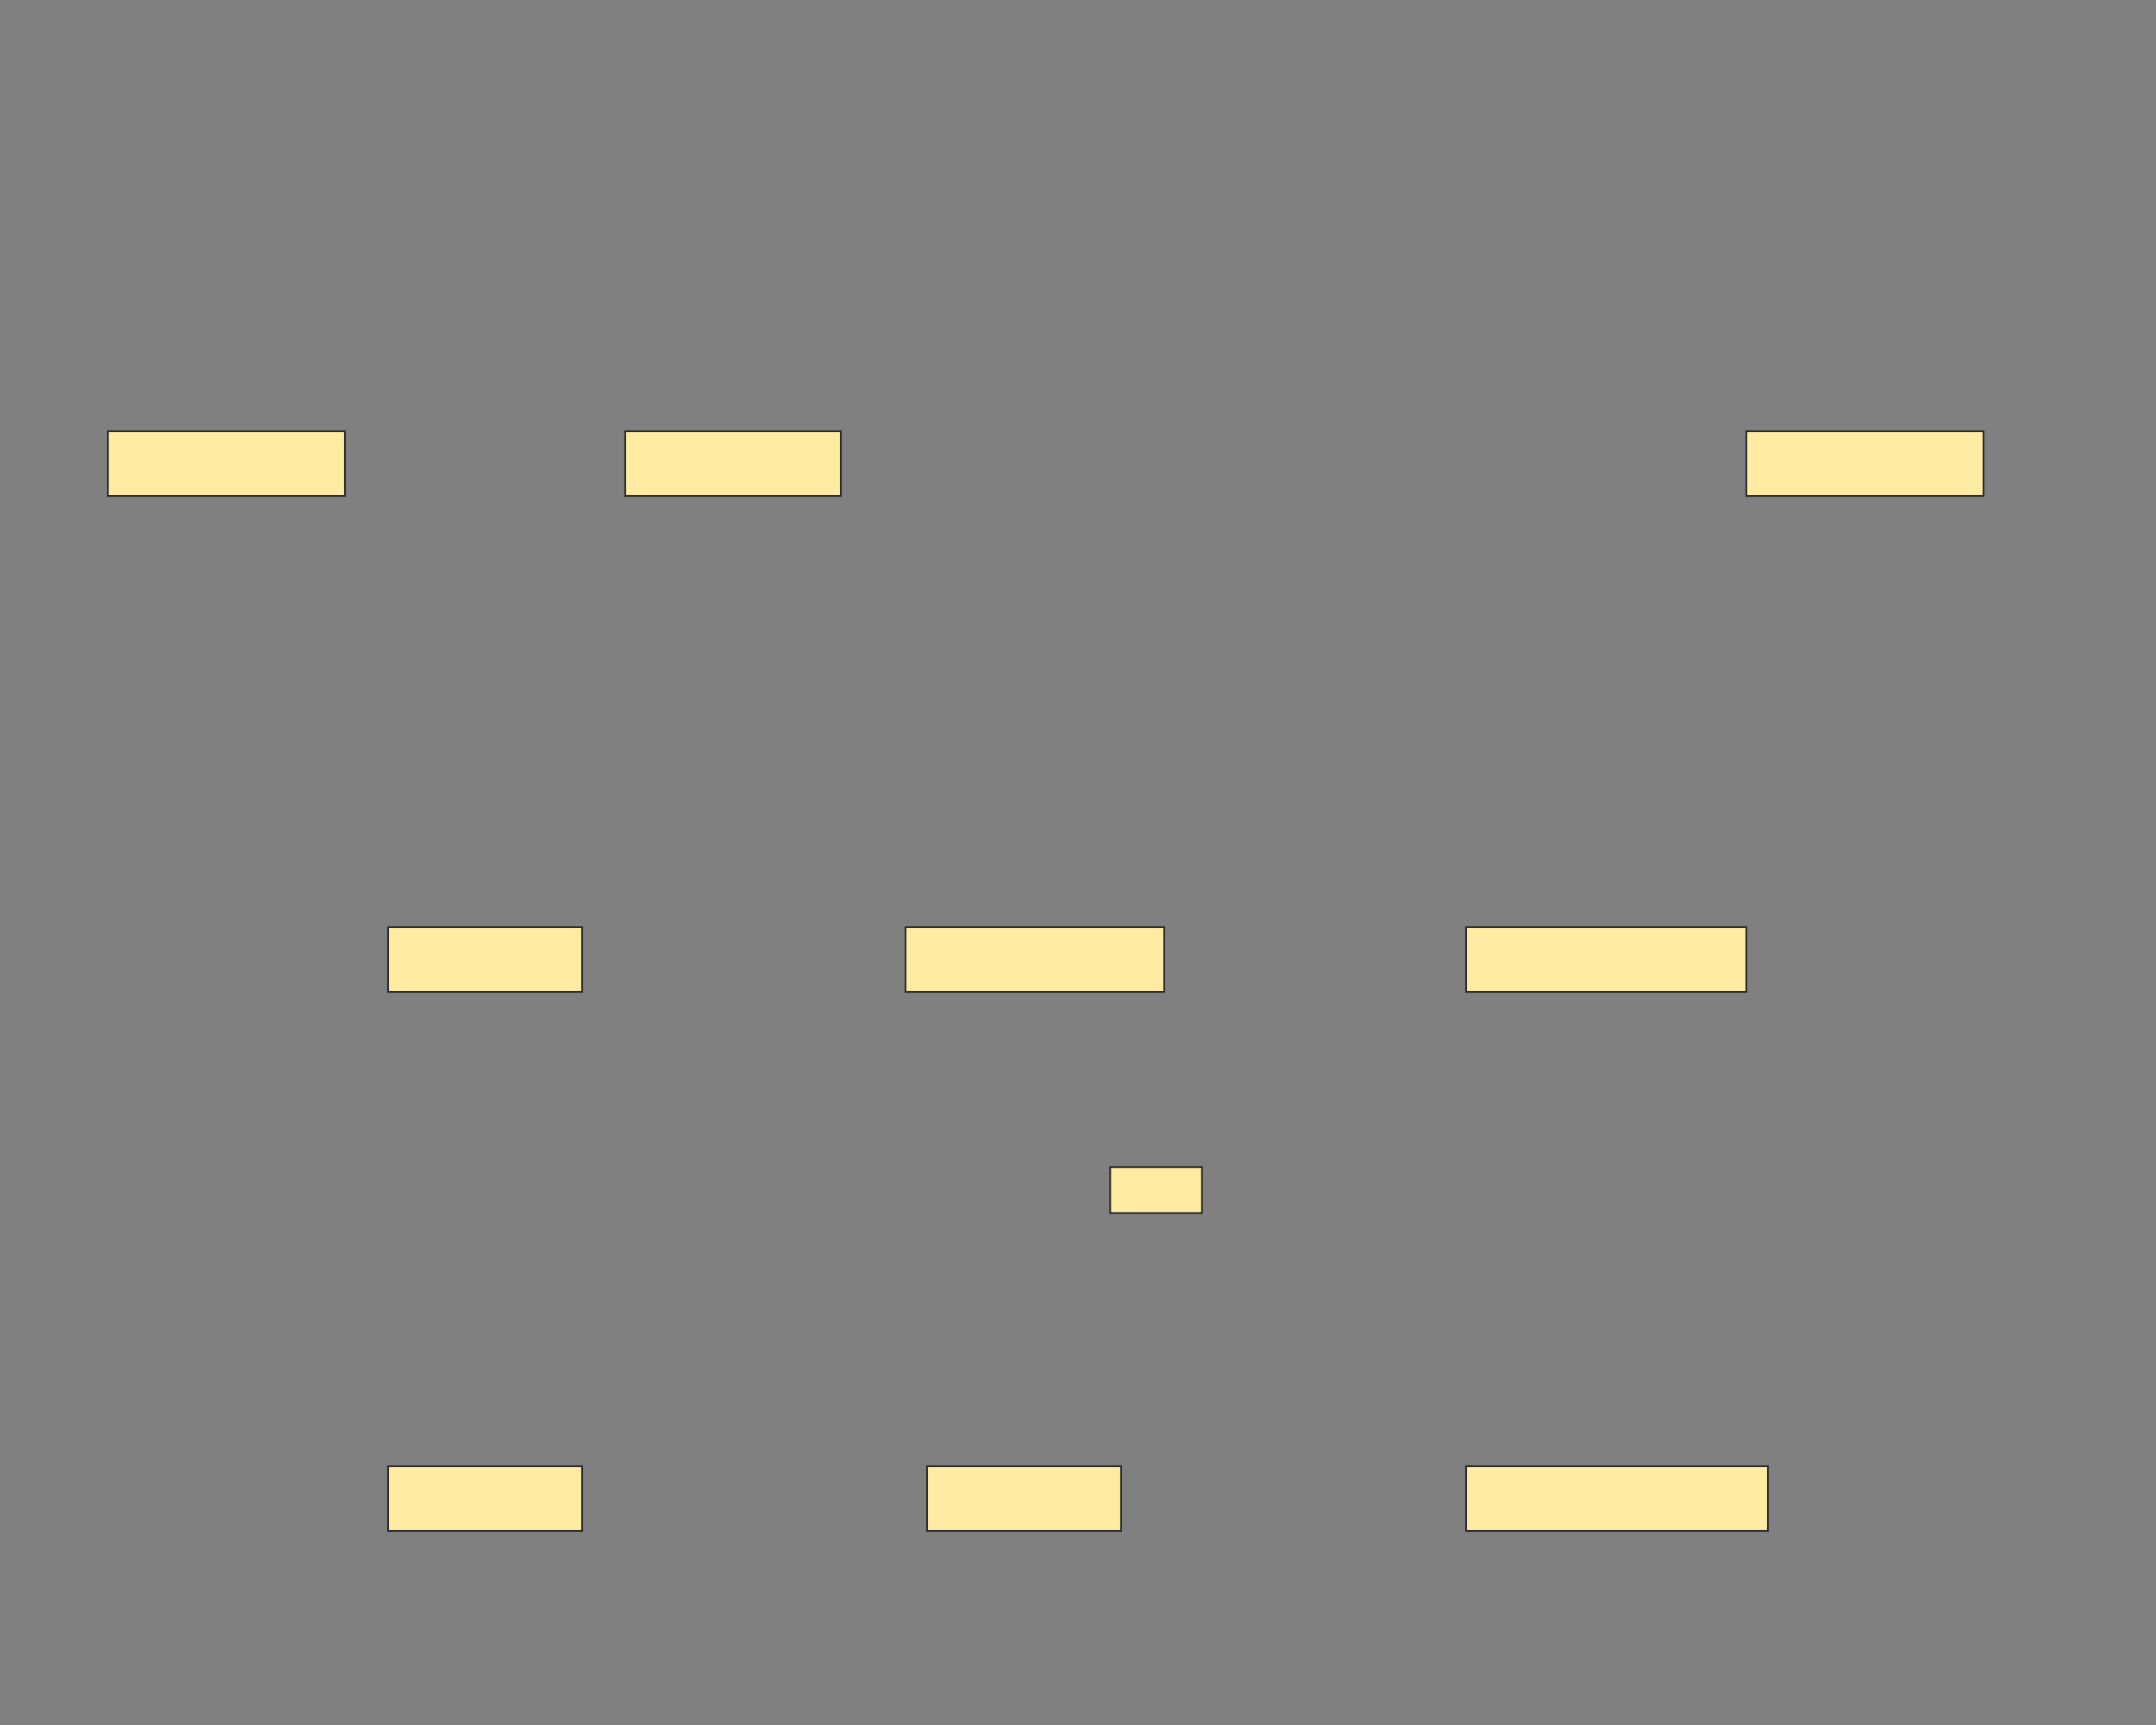 <svg xmlns="http://www.w3.org/2000/svg" width="1200" height="960">
 <rect width="100%" height="100%" fill="#808080" stroke="none"/>
 <!-- Created with Image Occlusion Enhanced -->
 <g>
  <title>Labels</title>
 </g>
 <g>
  <title>Masks</title>
  <rect id="985581ca87264c9195e9190769e0fa68-ao-1" height="36" width="132" y="240" x="60" stroke="#2D2D2D" fill="#FFEBA2"/>
  <rect stroke="#2D2D2D" id="985581ca87264c9195e9190769e0fa68-ao-2" height="36" width="120" y="240" x="348" fill="#FFEBA2"/>
  
  <rect stroke="#2D2D2D" id="985581ca87264c9195e9190769e0fa68-ao-4" height="36" width="132" y="240" x="972" fill="#FFEBA2"/>
  <rect stroke="#2D2D2D" id="985581ca87264c9195e9190769e0fa68-ao-5" height="36" width="108" y="516" x="216" fill="#FFEBA2"/>
  <rect stroke="#2D2D2D" id="985581ca87264c9195e9190769e0fa68-ao-6" height="36" width="144" y="516" x="504" fill="#FFEBA2"/>
  <rect stroke="#2D2D2D" id="985581ca87264c9195e9190769e0fa68-ao-7" height="36" width="156" y="516" x="816" fill="#FFEBA2"/>
  <rect stroke="#2D2D2D" id="985581ca87264c9195e9190769e0fa68-ao-8" height="36" width="108" y="816" x="516" fill="#FFEBA2"/>
  <rect stroke="#2D2D2D" id="985581ca87264c9195e9190769e0fa68-ao-9" height="36" width="168" y="816" x="816" fill="#FFEBA2"/>
  <rect stroke="#2D2D2D" id="985581ca87264c9195e9190769e0fa68-ao-10" height="36" width="108" y="816" x="216" fill="#FFEBA2"/>
  <rect id="985581ca87264c9195e9190769e0fa68-ao-11" height="25.568" width="51.136" y="649.517" x="617.898" stroke-linecap="null" stroke-linejoin="null" stroke-dasharray="null" stroke="#2D2D2D" fill="#FFEBA2"/>
 </g>
</svg>